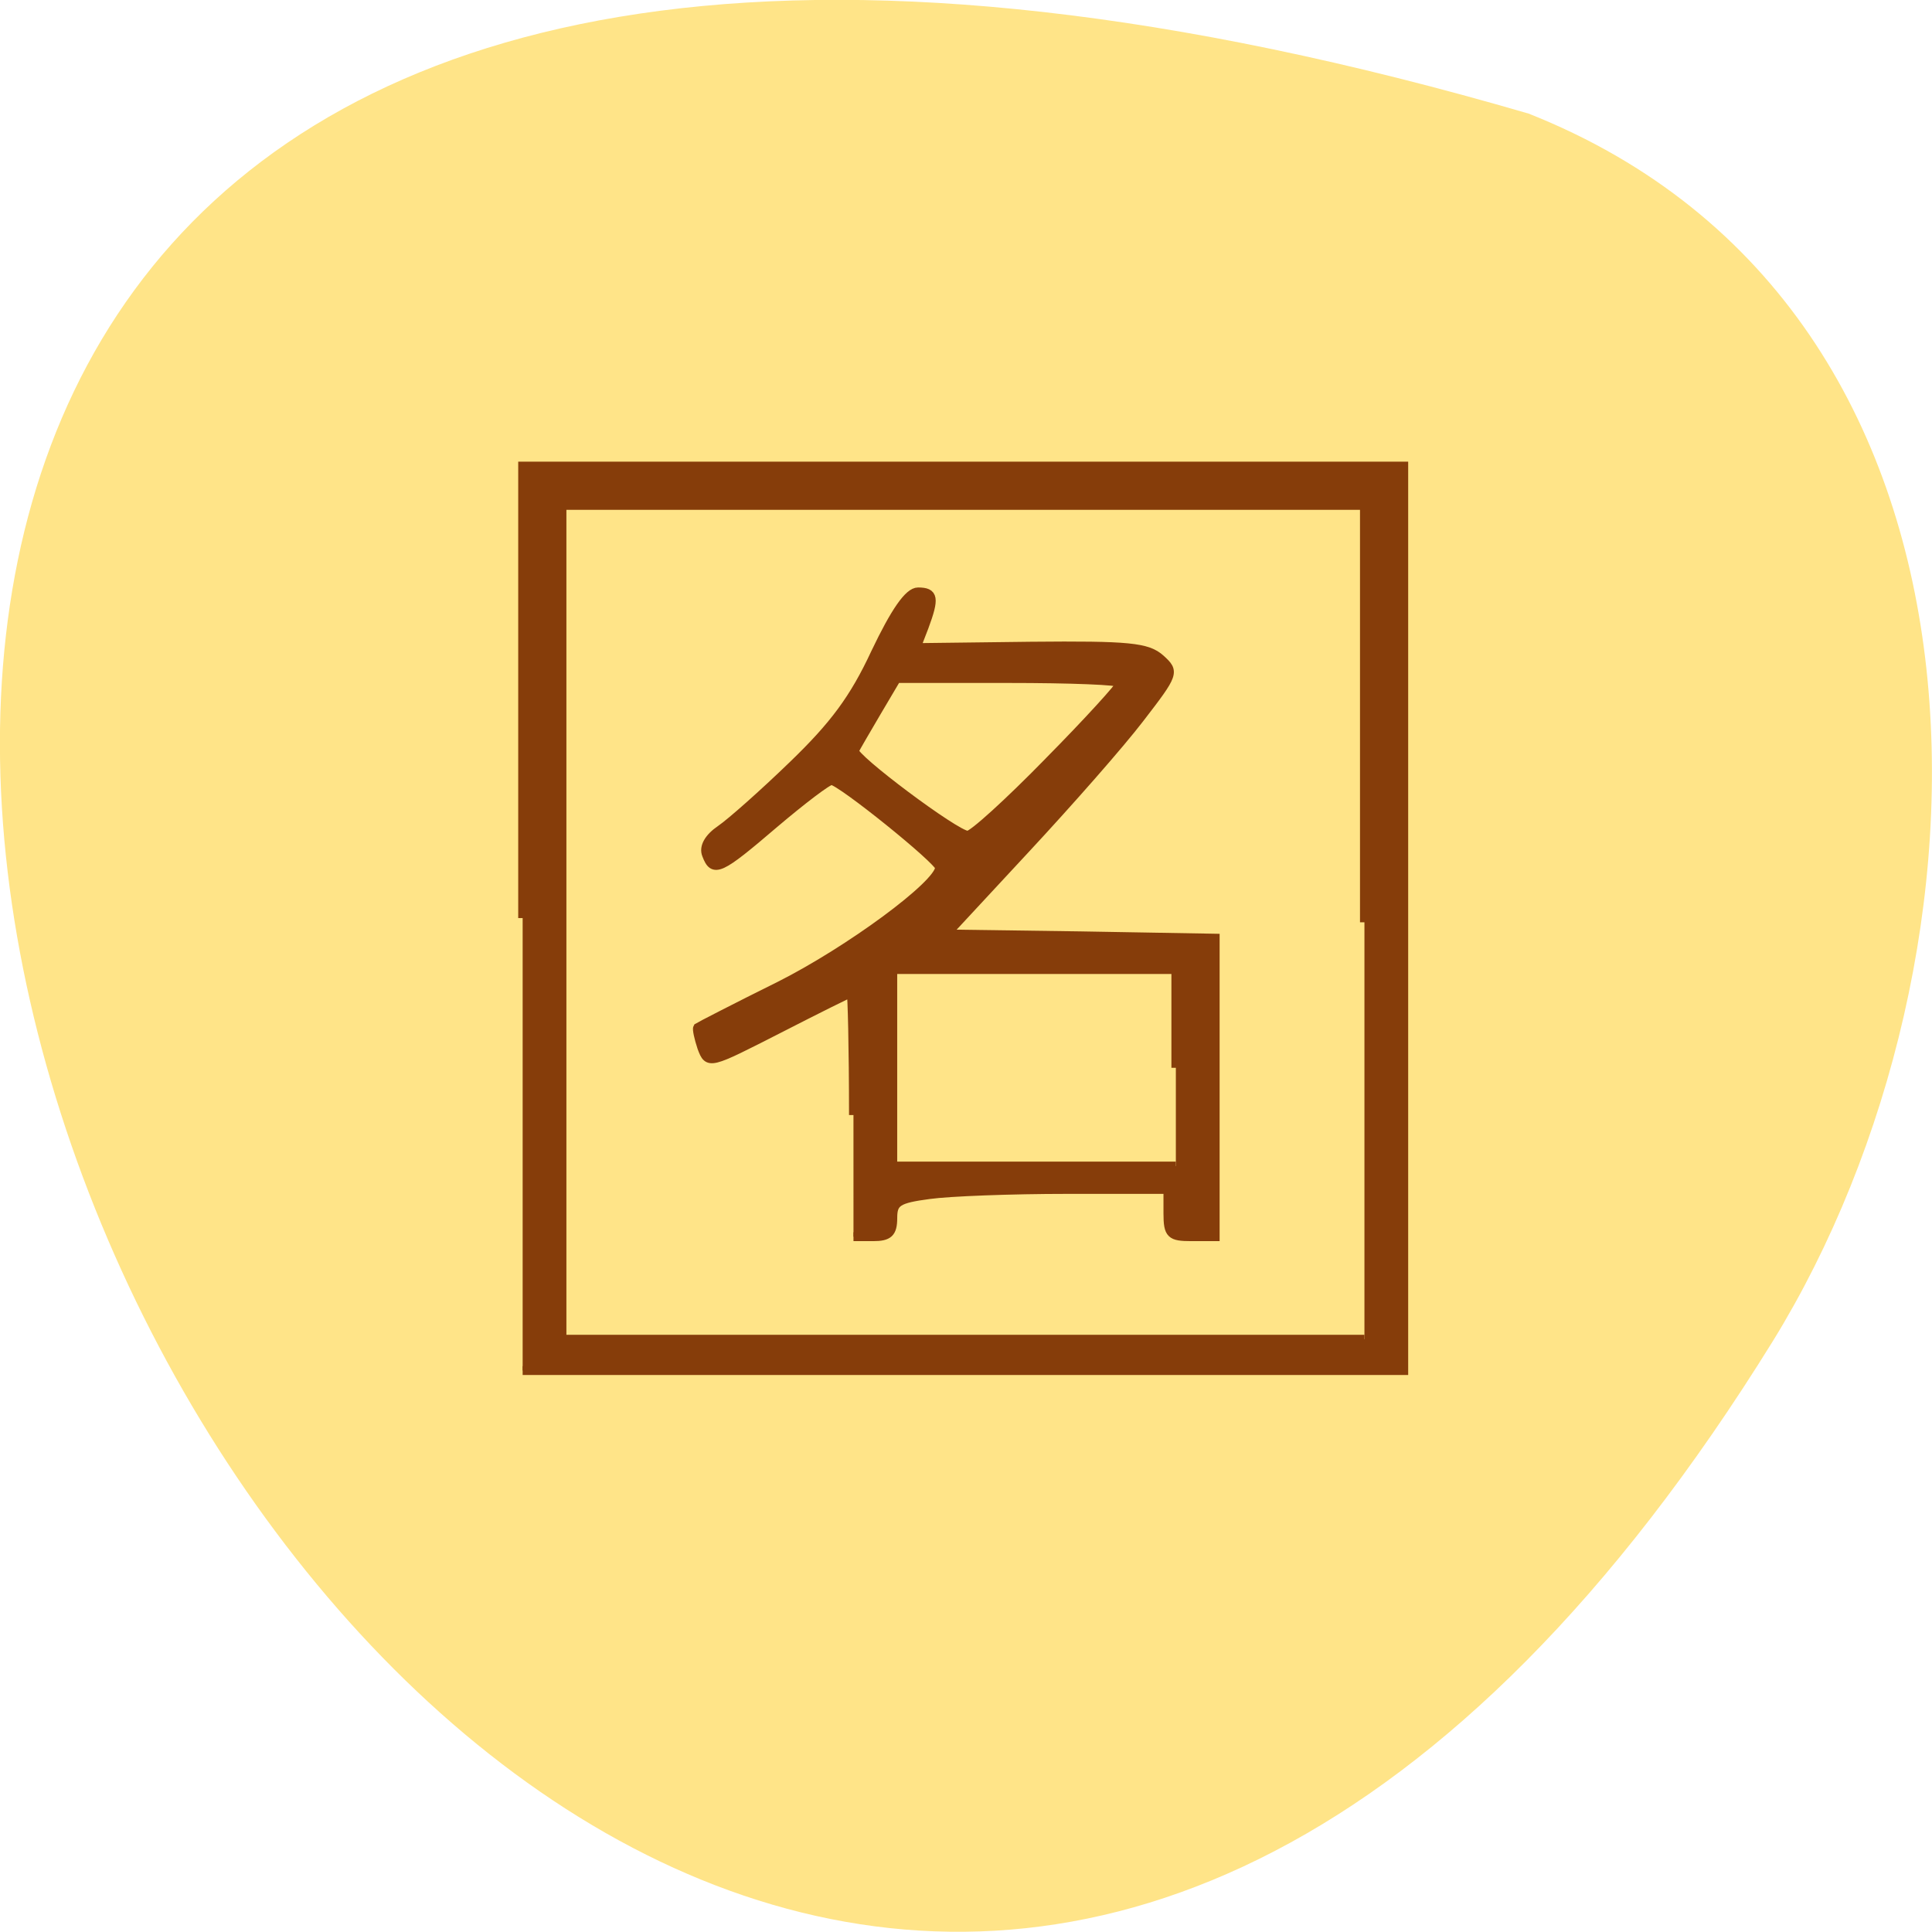 <svg xmlns="http://www.w3.org/2000/svg" viewBox="0 0 16 16"><path d="m 12.66 0.941 c -23.832 -6.949 -8.641 27.391 2.023 10.164 c 1.949 -3.164 2.086 -8.535 -2.023 -10.164" fill="#ffe488"/><g fill="#863d0a" stroke="#863d0a" stroke-width="1.186" transform="scale(0.062)"><path d="m 114 148.94 c 0 -9 -0.188 -16.313 -0.313 -16.313 c -0.188 0 -4.563 2.188 -9.688 4.813 c -9.313 4.75 -9.375 4.813 -10.25 2.5 c -0.438 -1.313 -0.688 -2.5 -0.563 -2.688 c 0.188 -0.125 5.125 -2.688 10.938 -5.563 c 9.313 -4.688 21.375 -13.563 21.375 -15.813 c 0 -0.938 -13.25 -11.625 -14.438 -11.625 c -0.5 0 -3.938 2.625 -7.625 5.75 c -7.375 6.313 -8.125 6.625 -9.06 4.188 c -0.438 -1.063 0.313 -2.313 1.875 -3.375 c 1.375 -0.938 5.75 -4.813 9.688 -8.625 c 5.438 -5.25 8.125 -8.813 11 -15 c 2.625 -5.5 4.438 -8.125 5.688 -8.125 c 2.125 0 2.25 0.813 0.813 4.688 l -1.063 2.75 l 15.313 -0.188 c 13.13 -0.125 15.563 0.125 17.313 1.688 c 1.938 1.75 1.875 1.938 -2.75 7.938 c -2.625 3.438 -9.5 11.25 -15.313 17.5 l -10.5 11.313 l 17.938 0.25 l 17.938 0.313 v 39.875 h -3.188 c -2.75 0 -3.125 -0.313 -3.125 -3.125 v -3.188 h -13.5 c -7.438 0 -15.688 0.313 -18.375 0.688 c -4.25 0.563 -4.875 1 -4.875 3.125 c 0 2 -0.563 2.5 -2.625 2.5 h -2.625 m 43.06 -22.563 v -13.12 h -37.813 v 26.25 h 37.813 m -17 -54 c 5.313 -5.375 9.625 -10.125 9.625 -10.5 c 0 -0.375 -6.75 -0.625 -15 -0.625 h -14.938 l -2.625 4.438 c -1.438 2.438 -2.813 4.813 -3 5.188 c -0.375 0.875 13.563 11.313 15.13 11.313 c 0.625 0.063 5.5 -4.375 10.813 -9.813"/><path d="m 69.813 122.63 v -60.37 h 117.69 v 120.81 h -117.69 m 112.44 -59.875 v -55.688 h -107.19 v 111.38 h 107.19"/></g></svg>